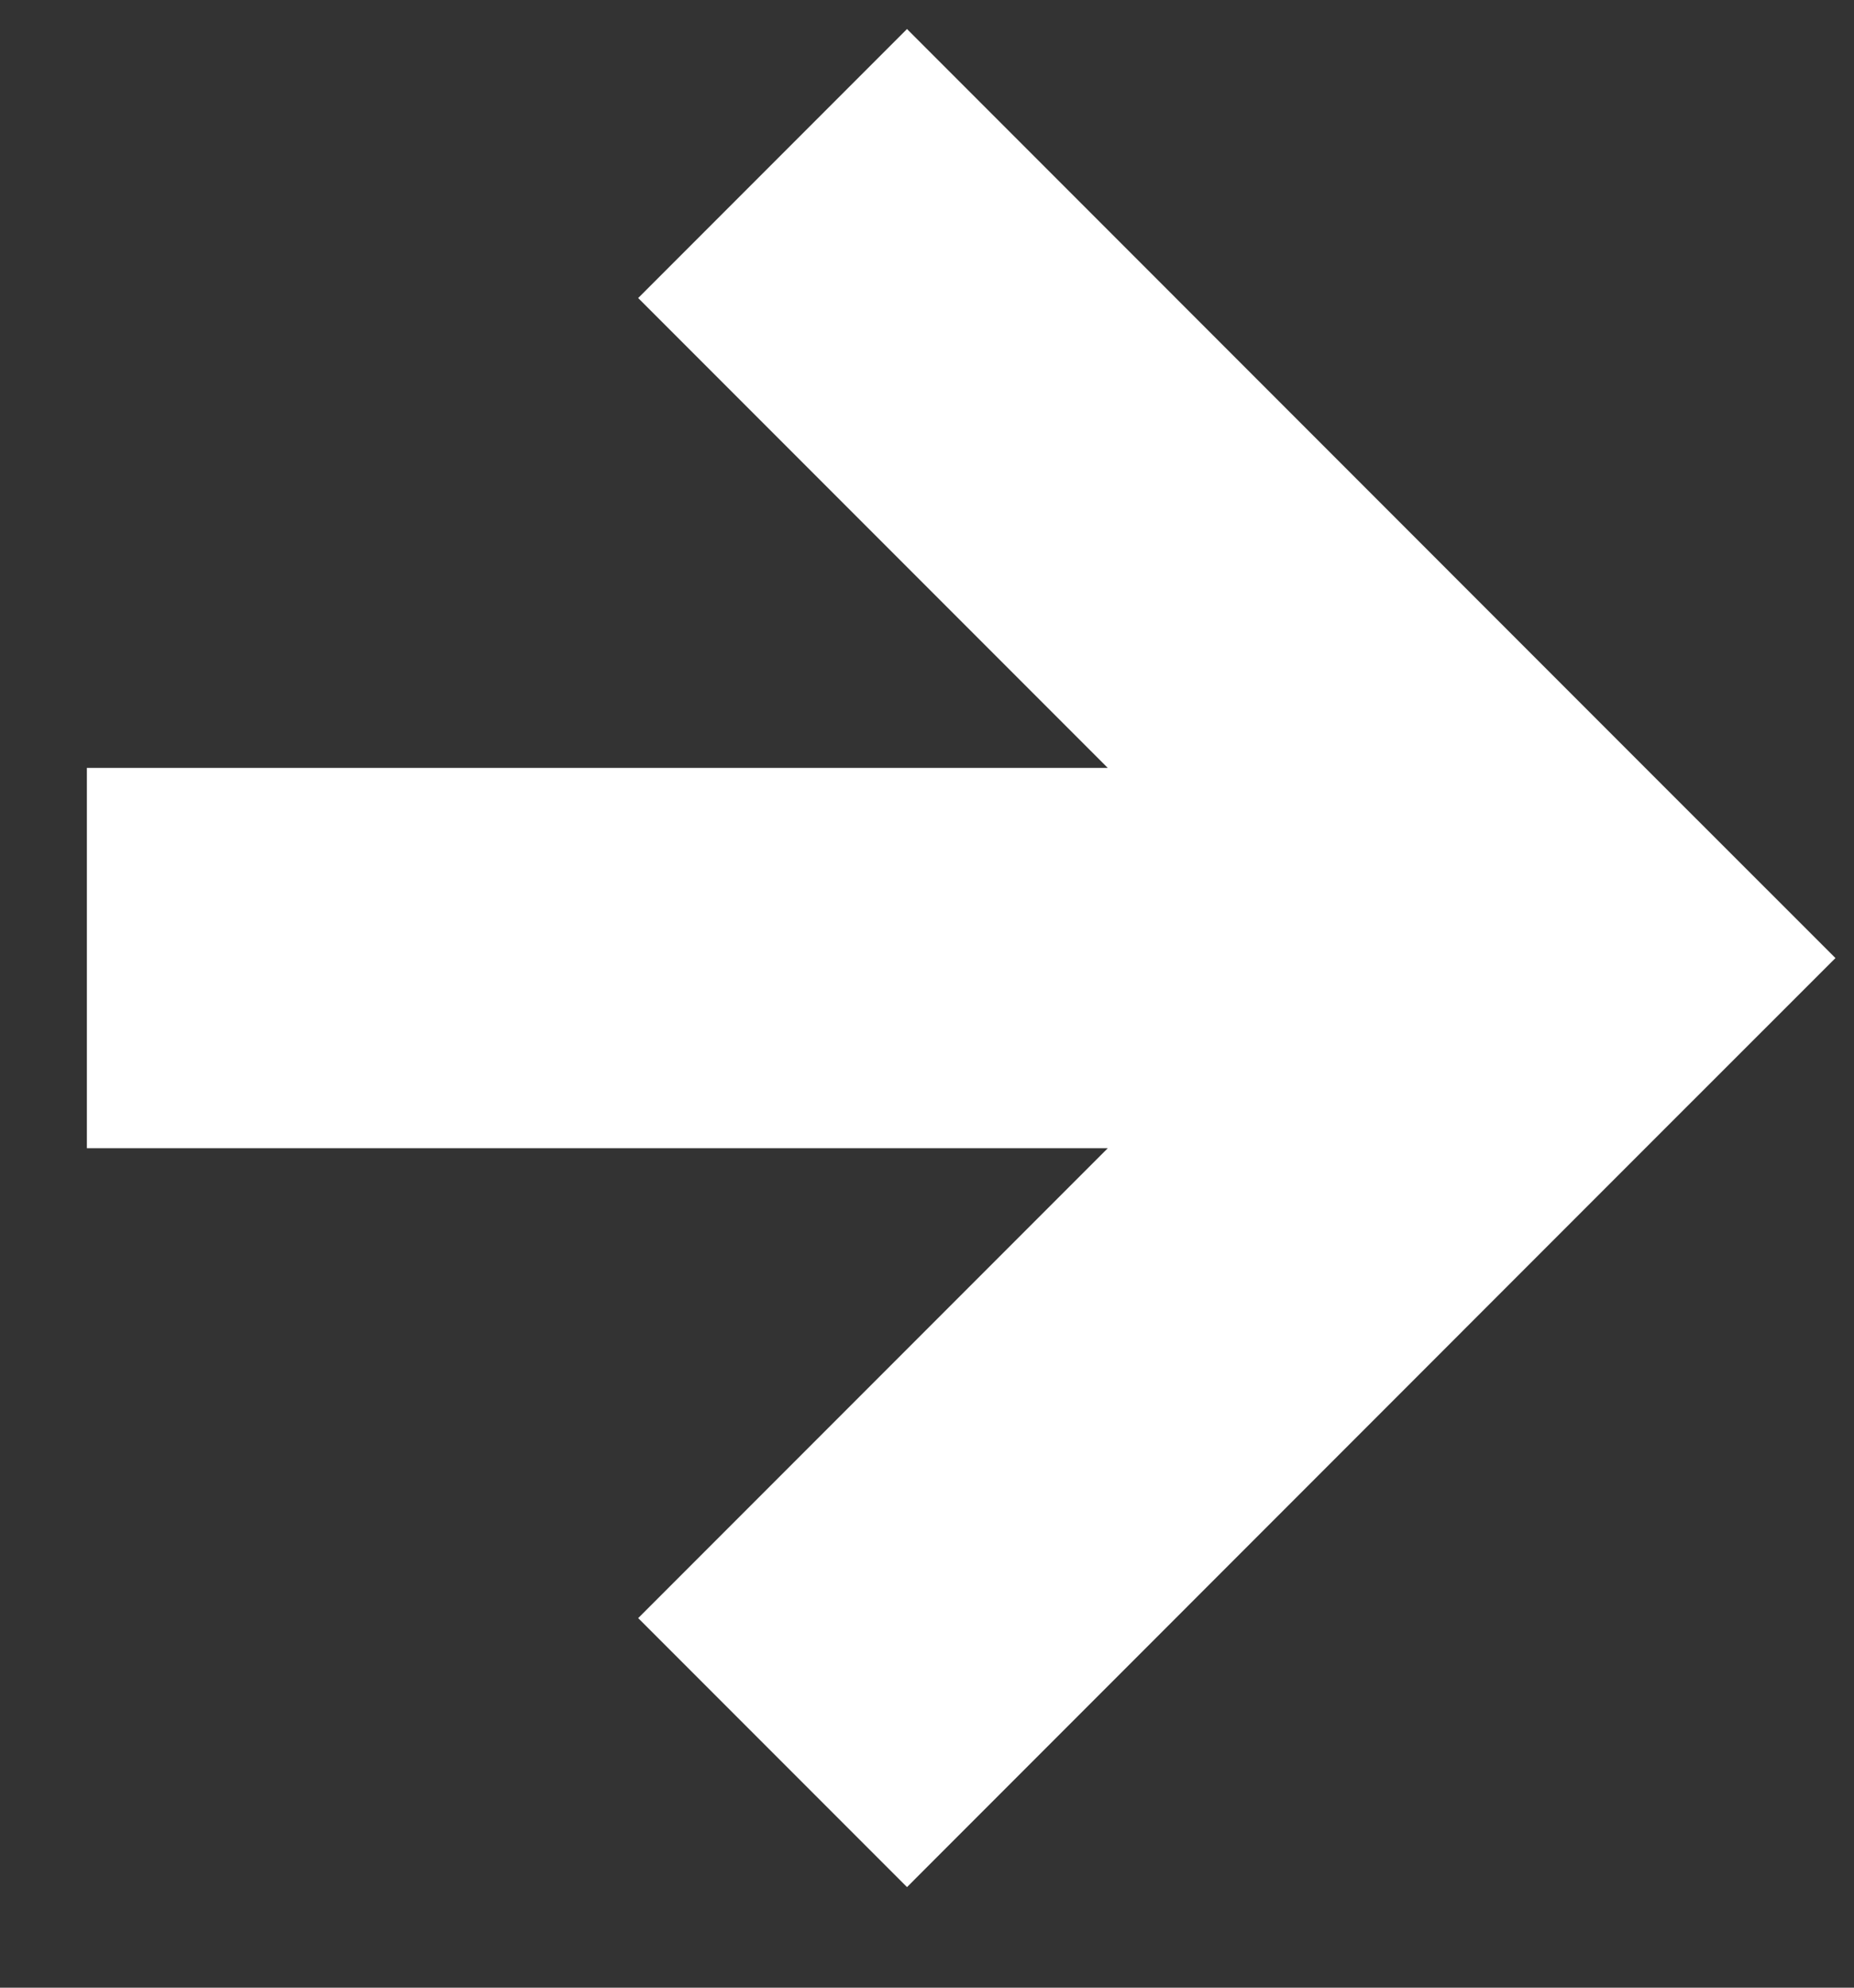 <svg width="14" height="15" viewBox="0 0 14 15" fill="none" xmlns="http://www.w3.org/2000/svg">
<rect x="0" y="0" width="14" height="15" fill="#333333" stroke="none"/>
<path d="M0.656 8.665L0.656 5.795L8.365 5.795L4.819 2.249L6.849 0.219L12.424 5.795L13.86 7.23L12.424 8.665L6.849 14.241L4.819 12.211L8.365 8.665H0.656Z" fill="white"/>
</svg>
